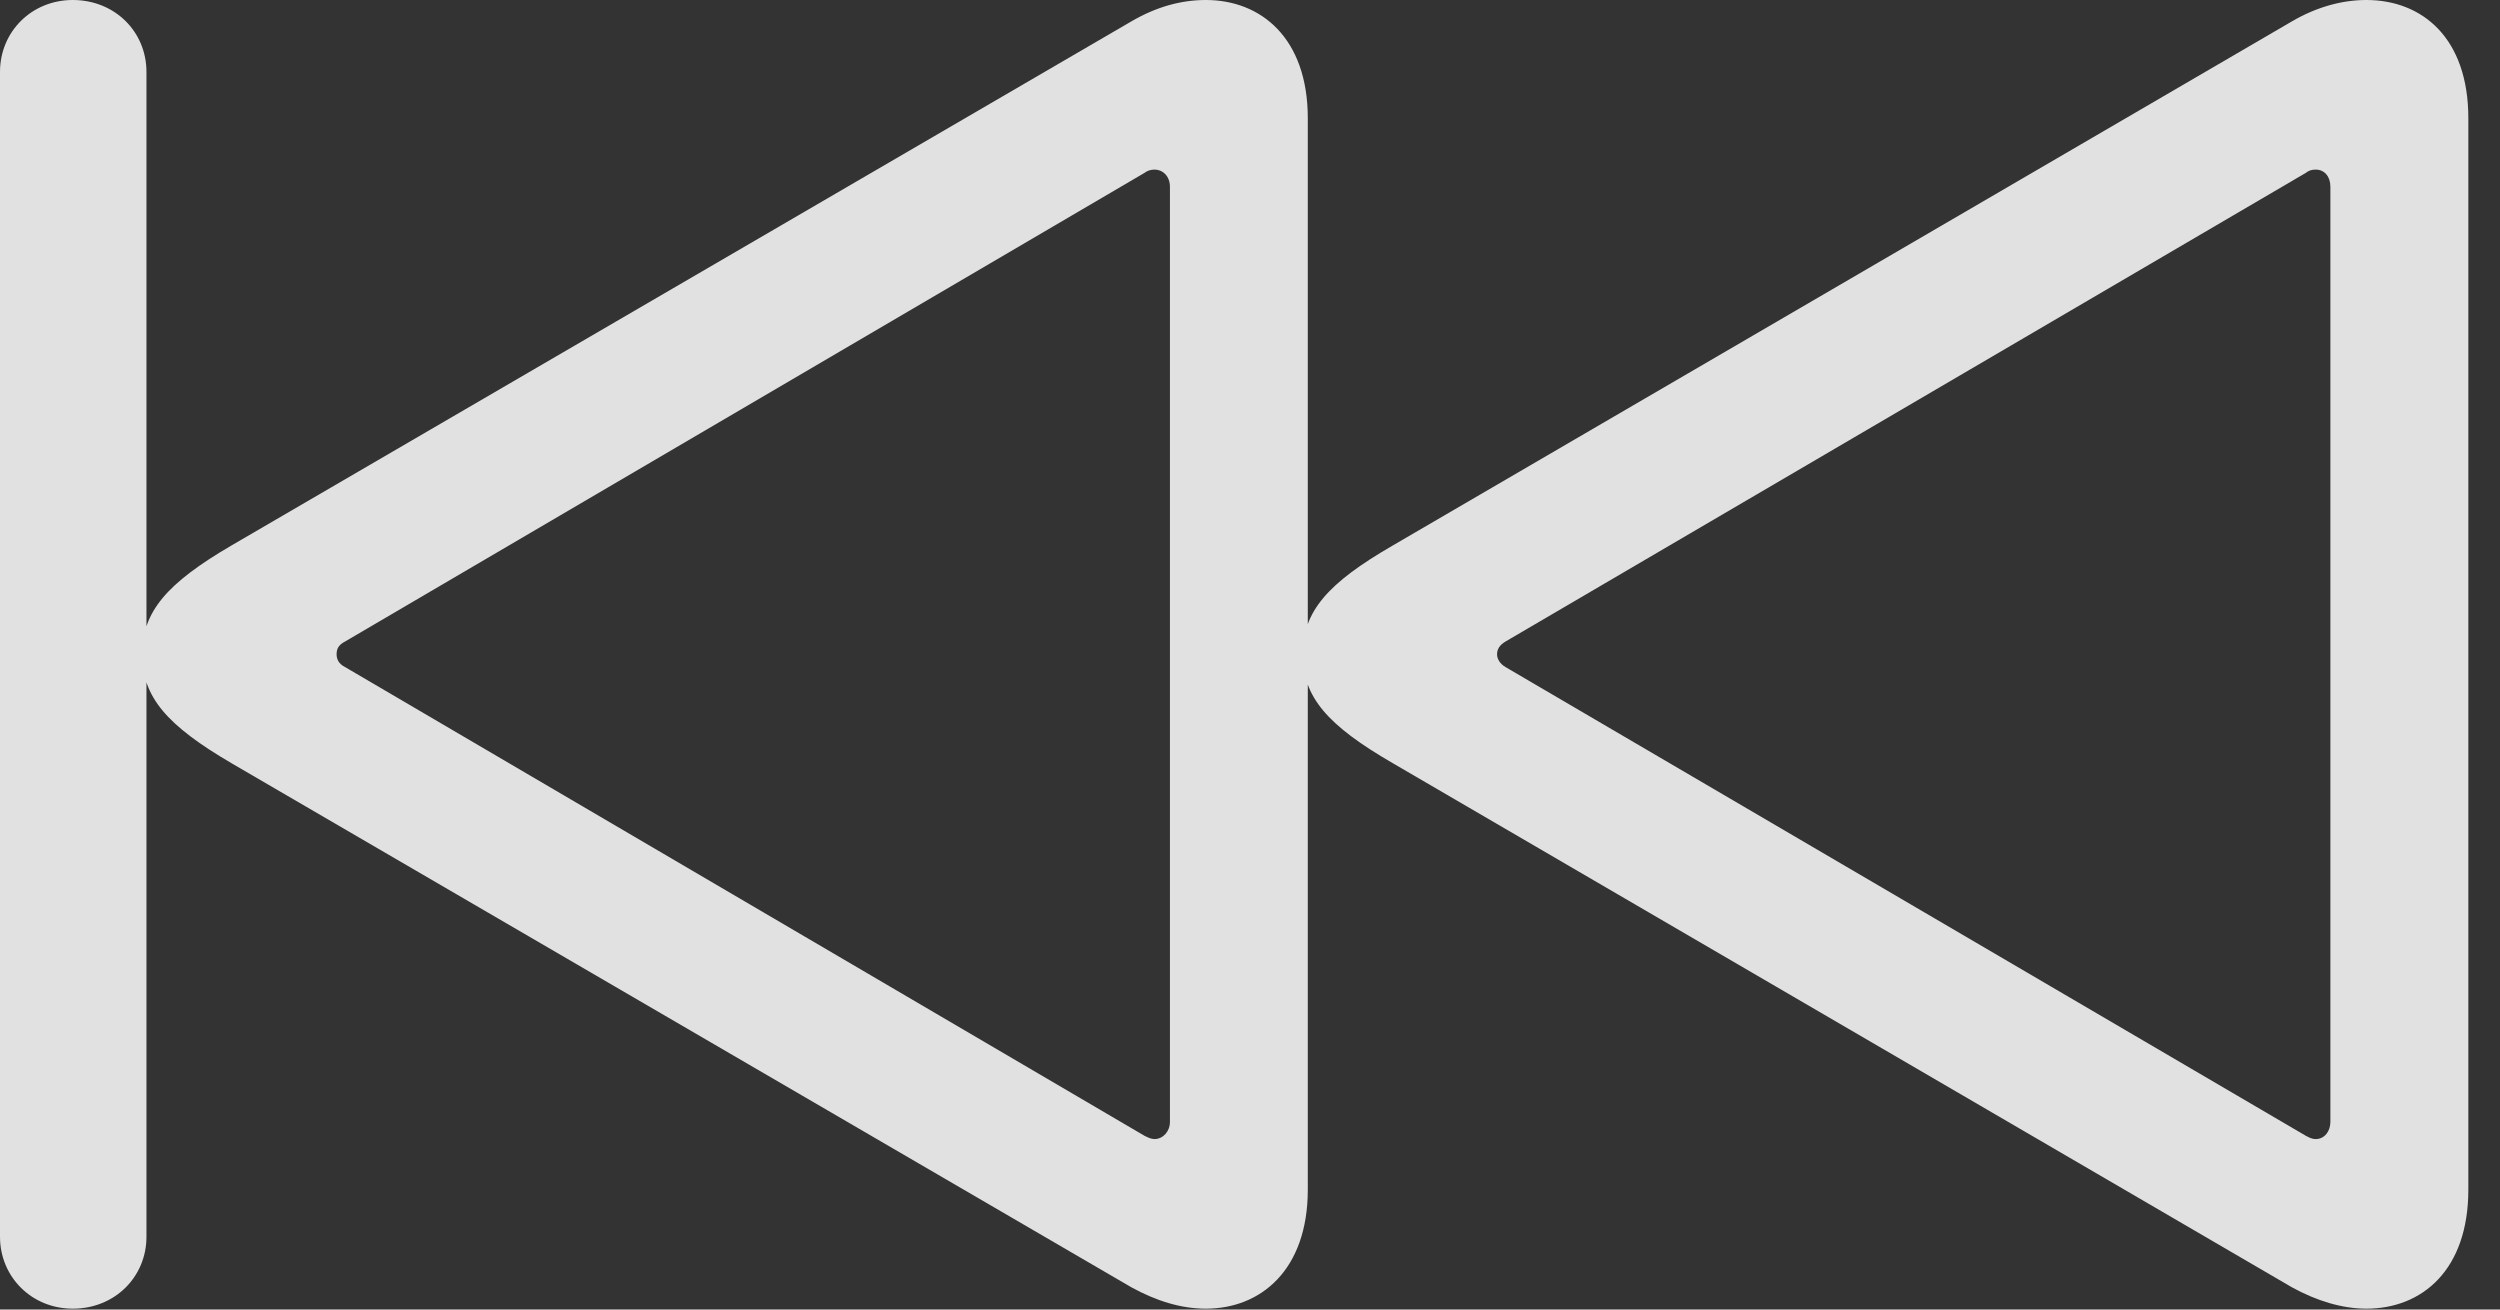 <?xml version="1.0" encoding="UTF-8"?>
<!--Generator: Apple Native CoreSVG 326-->
<!DOCTYPE svg
PUBLIC "-//W3C//DTD SVG 1.1//EN"
       "http://www.w3.org/Graphics/SVG/1.1/DTD/svg11.dtd">
<svg version="1.1" xmlns="http://www.w3.org/2000/svg" xmlns:xlink="http://www.w3.org/1999/xlink" viewBox="0 0 28.506 14.932">
 <rect x="0" y="0" width="28.506" height="14.932" fill="#333333" stroke="none"/>
 <g>
  <rect height="14.932" opacity="0" width="28.506" x="0" y="0"/>
  <path d="M28.145 13.565L28.145 1.348C28.145 0.43 27.617 0 26.982 0C26.709 0 26.416 0.078 26.133 0.244L15.879 6.221C15.137 6.65 14.854 6.973 14.854 7.461C14.854 7.949 15.137 8.271 15.879 8.701L26.133 14.678C26.416 14.834 26.709 14.922 26.982 14.922C27.617 14.922 28.145 14.482 28.145 13.565ZM26.572 12.793C26.572 12.9 26.504 12.988 26.406 12.988C26.357 12.988 26.328 12.969 26.289 12.949L17.168 7.607C17.1 7.568 17.07 7.51 17.07 7.461C17.07 7.402 17.1 7.354 17.168 7.314L26.289 1.973C26.328 1.943 26.357 1.934 26.406 1.934C26.504 1.934 26.572 2.012 26.572 2.129ZM14.912 13.565L14.912 1.348C14.912 0.43 14.375 0 13.75 0C13.467 0 13.184 0.078 12.9 0.244L2.637 6.221C1.904 6.65 1.621 6.973 1.621 7.461C1.621 7.949 1.904 8.271 2.637 8.701L12.9 14.678C13.184 14.834 13.467 14.922 13.75 14.922C14.375 14.922 14.912 14.482 14.912 13.565ZM13.34 12.793C13.34 12.9 13.262 12.988 13.164 12.988C13.125 12.988 13.086 12.969 13.047 12.949L3.936 7.607C3.857 7.568 3.838 7.51 3.838 7.461C3.838 7.402 3.857 7.354 3.936 7.314L13.047 1.973C13.086 1.943 13.125 1.934 13.164 1.934C13.262 1.934 13.34 2.012 13.34 2.129ZM0.83 14.922C1.309 14.922 1.67 14.56 1.67 14.102L1.67 0.82C1.67 0.361 1.309 0 0.83 0C0.361 0 0 0.361 0 0.82L0 14.102C0 14.56 0.361 14.922 0.83 14.922Z" fill="white" fill-opacity="0.85"/>
 </g>
</svg>
